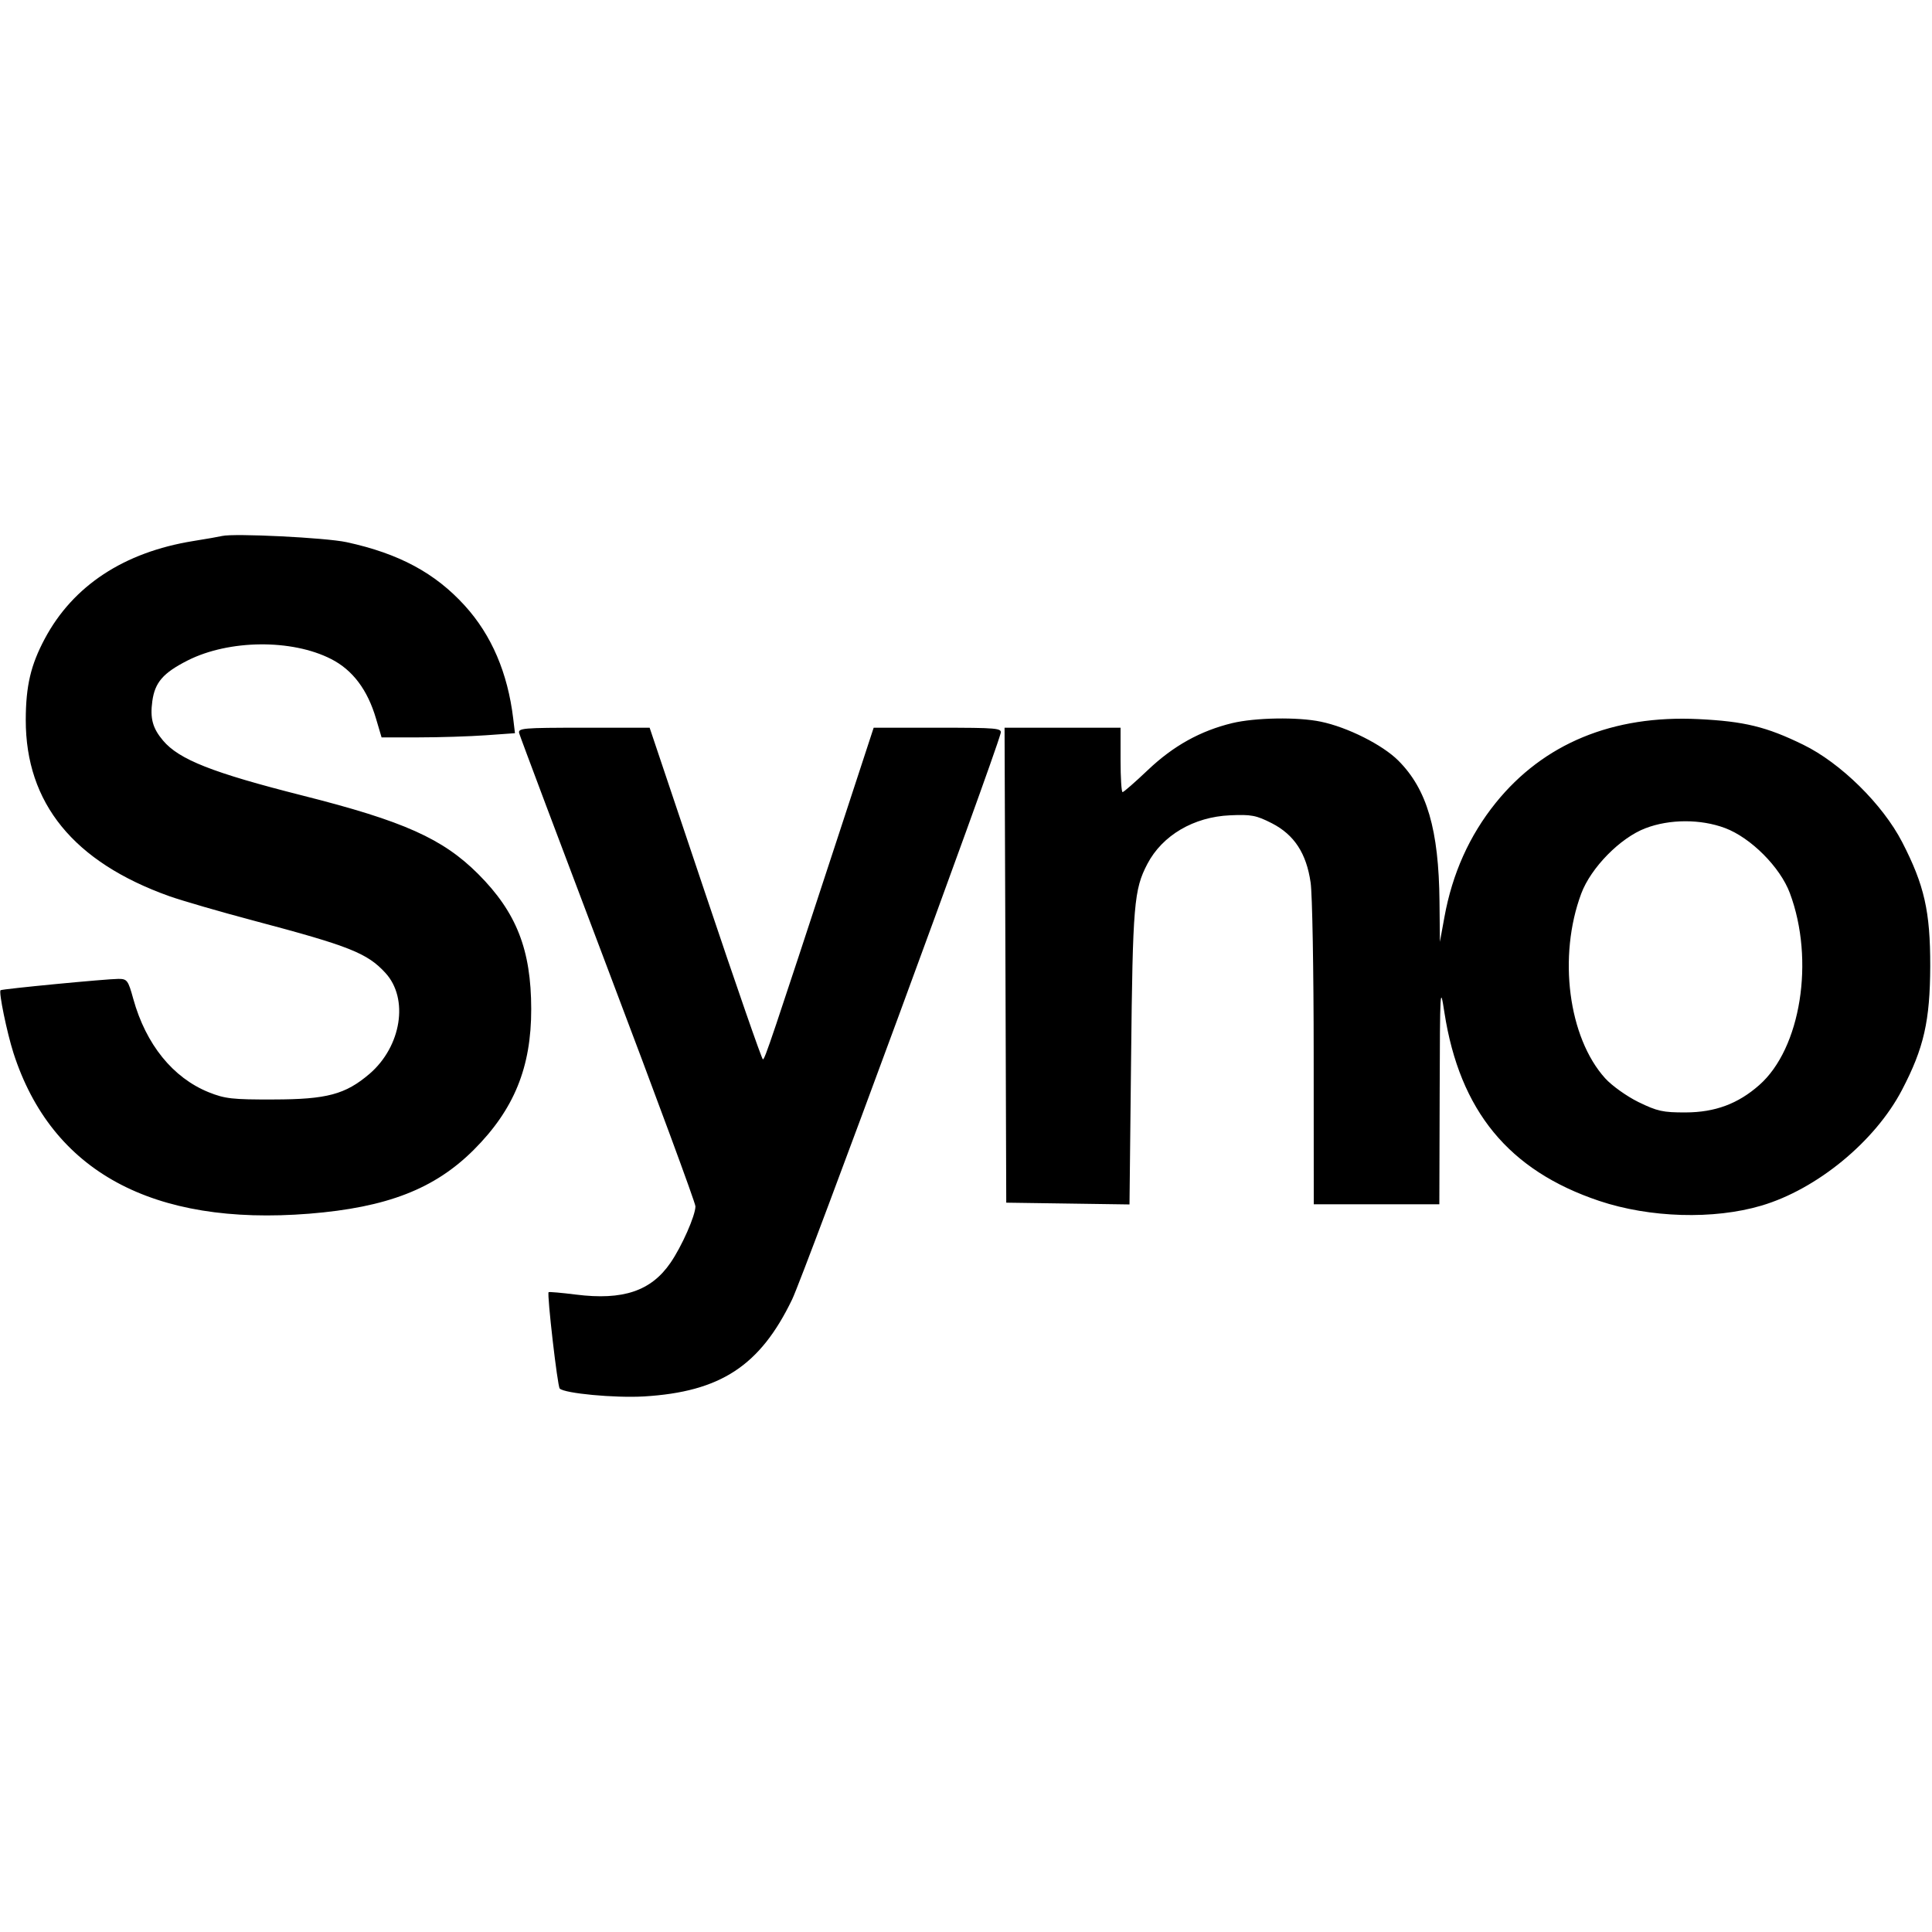 <svg role="img" viewBox="0 0 24 24" xmlns="http://www.w3.org/2000/svg"><path d="M2.760 6.658 C 2.727 6.666,2.565 6.695,2.400 6.721 C 1.540 6.860,0.907 7.276,0.556 7.935 C 0.382 8.261,0.321 8.520,0.320 8.943 C 0.319 9.977,0.914 10.708,2.104 11.133 C 2.260 11.188,2.737 11.327,3.164 11.440 C 4.340 11.752,4.562 11.840,4.787 12.085 C 5.081 12.404,4.987 12.999,4.590 13.340 C 4.291 13.595,4.061 13.657,3.400 13.658 C 2.886 13.660,2.794 13.649,2.592 13.568 C 2.148 13.388,1.813 12.975,1.656 12.410 C 1.592 12.177,1.579 12.160,1.471 12.160 C 1.328 12.160,0.025 12.285,0.007 12.301 C -0.018 12.323,0.086 12.826,0.167 13.080 C 0.641 14.552,1.894 15.232,3.841 15.077 C 4.807 14.999,5.398 14.770,5.885 14.284 C 6.386 13.783,6.600 13.259,6.599 12.534 C 6.598 11.798,6.416 11.334,5.941 10.858 C 5.501 10.418,5.015 10.200,3.760 9.883 C 2.639 9.599,2.225 9.436,2.025 9.199 C 1.896 9.046,1.863 8.925,1.892 8.711 C 1.924 8.477,2.026 8.359,2.332 8.204 C 2.846 7.945,3.625 7.937,4.114 8.187 C 4.381 8.323,4.566 8.569,4.671 8.927 L 4.740 9.160 5.204 9.160 C 5.459 9.160,5.832 9.148,6.032 9.134 L 6.397 9.108 6.375 8.924 C 6.307 8.360,6.107 7.891,5.776 7.526 C 5.407 7.119,4.957 6.876,4.305 6.735 C 4.047 6.679,2.908 6.623,2.760 6.658 M15.306 8.983 C 14.911 9.079,14.576 9.265,14.261 9.564 C 14.101 9.716,13.959 9.840,13.945 9.840 C 13.931 9.840,13.920 9.660,13.920 9.440 L 13.920 9.040 13.200 9.040 L 12.479 9.040 12.490 11.990 L 12.500 14.940 13.266 14.951 L 14.031 14.962 14.051 13.131 C 14.071 11.232,14.087 11.050,14.253 10.732 C 14.439 10.377,14.828 10.148,15.280 10.128 C 15.545 10.116,15.605 10.128,15.800 10.227 C 16.078 10.370,16.229 10.601,16.281 10.964 C 16.302 11.105,16.319 12.062,16.319 13.090 L 16.320 14.960 17.100 14.960 L 17.880 14.960 17.884 13.590 C 17.888 12.267,17.890 12.232,17.943 12.578 C 18.133 13.800,18.742 14.541,19.866 14.918 C 20.496 15.129,21.288 15.152,21.880 14.977 C 22.571 14.773,23.293 14.179,23.627 13.540 C 23.899 13.020,23.976 12.682,23.978 12.000 C 23.979 11.321,23.905 10.996,23.630 10.462 C 23.387 9.991,22.864 9.477,22.400 9.251 C 21.942 9.027,21.669 8.961,21.099 8.933 C 20.035 8.881,19.174 9.237,18.580 9.974 C 18.253 10.380,18.041 10.853,17.943 11.393 L 17.887 11.700 17.882 11.200 C 17.873 10.304,17.727 9.805,17.370 9.448 C 17.175 9.253,16.741 9.034,16.408 8.965 C 16.123 8.905,15.593 8.914,15.306 8.983 M6.450 9.110 C 6.460 9.149,6.957 10.470,7.554 12.046 C 8.151 13.622,8.640 14.945,8.639 14.986 C 8.638 15.102,8.469 15.484,8.329 15.687 C 8.088 16.038,7.739 16.155,7.156 16.082 C 6.974 16.059,6.821 16.046,6.815 16.052 C 6.793 16.074,6.925 17.221,6.953 17.249 C 7.014 17.310,7.636 17.368,8.000 17.347 C 8.949 17.290,9.442 16.968,9.840 16.142 C 9.988 15.836,12.336 9.461,12.430 9.110 C 12.448 9.045,12.392 9.040,11.651 9.040 L 10.853 9.040 10.424 10.350 C 9.576 12.937,9.501 13.160,9.477 13.160 C 9.464 13.160,9.142 12.233,8.762 11.100 L 8.070 9.040 7.251 9.040 C 6.489 9.040,6.432 9.045,6.450 9.110 M21.428 10.286 C 21.749 10.406,22.114 10.772,22.234 11.094 C 22.546 11.927,22.370 13.027,21.853 13.480 C 21.590 13.712,21.305 13.818,20.939 13.819 C 20.657 13.820,20.587 13.804,20.353 13.690 C 20.207 13.618,20.022 13.486,19.940 13.395 C 19.482 12.888,19.352 11.879,19.643 11.100 C 19.763 10.779,20.127 10.408,20.440 10.289 C 20.739 10.174,21.125 10.173,21.428 10.286 " stroke="none" fill="black" fill-rule="evenodd"></path></svg>